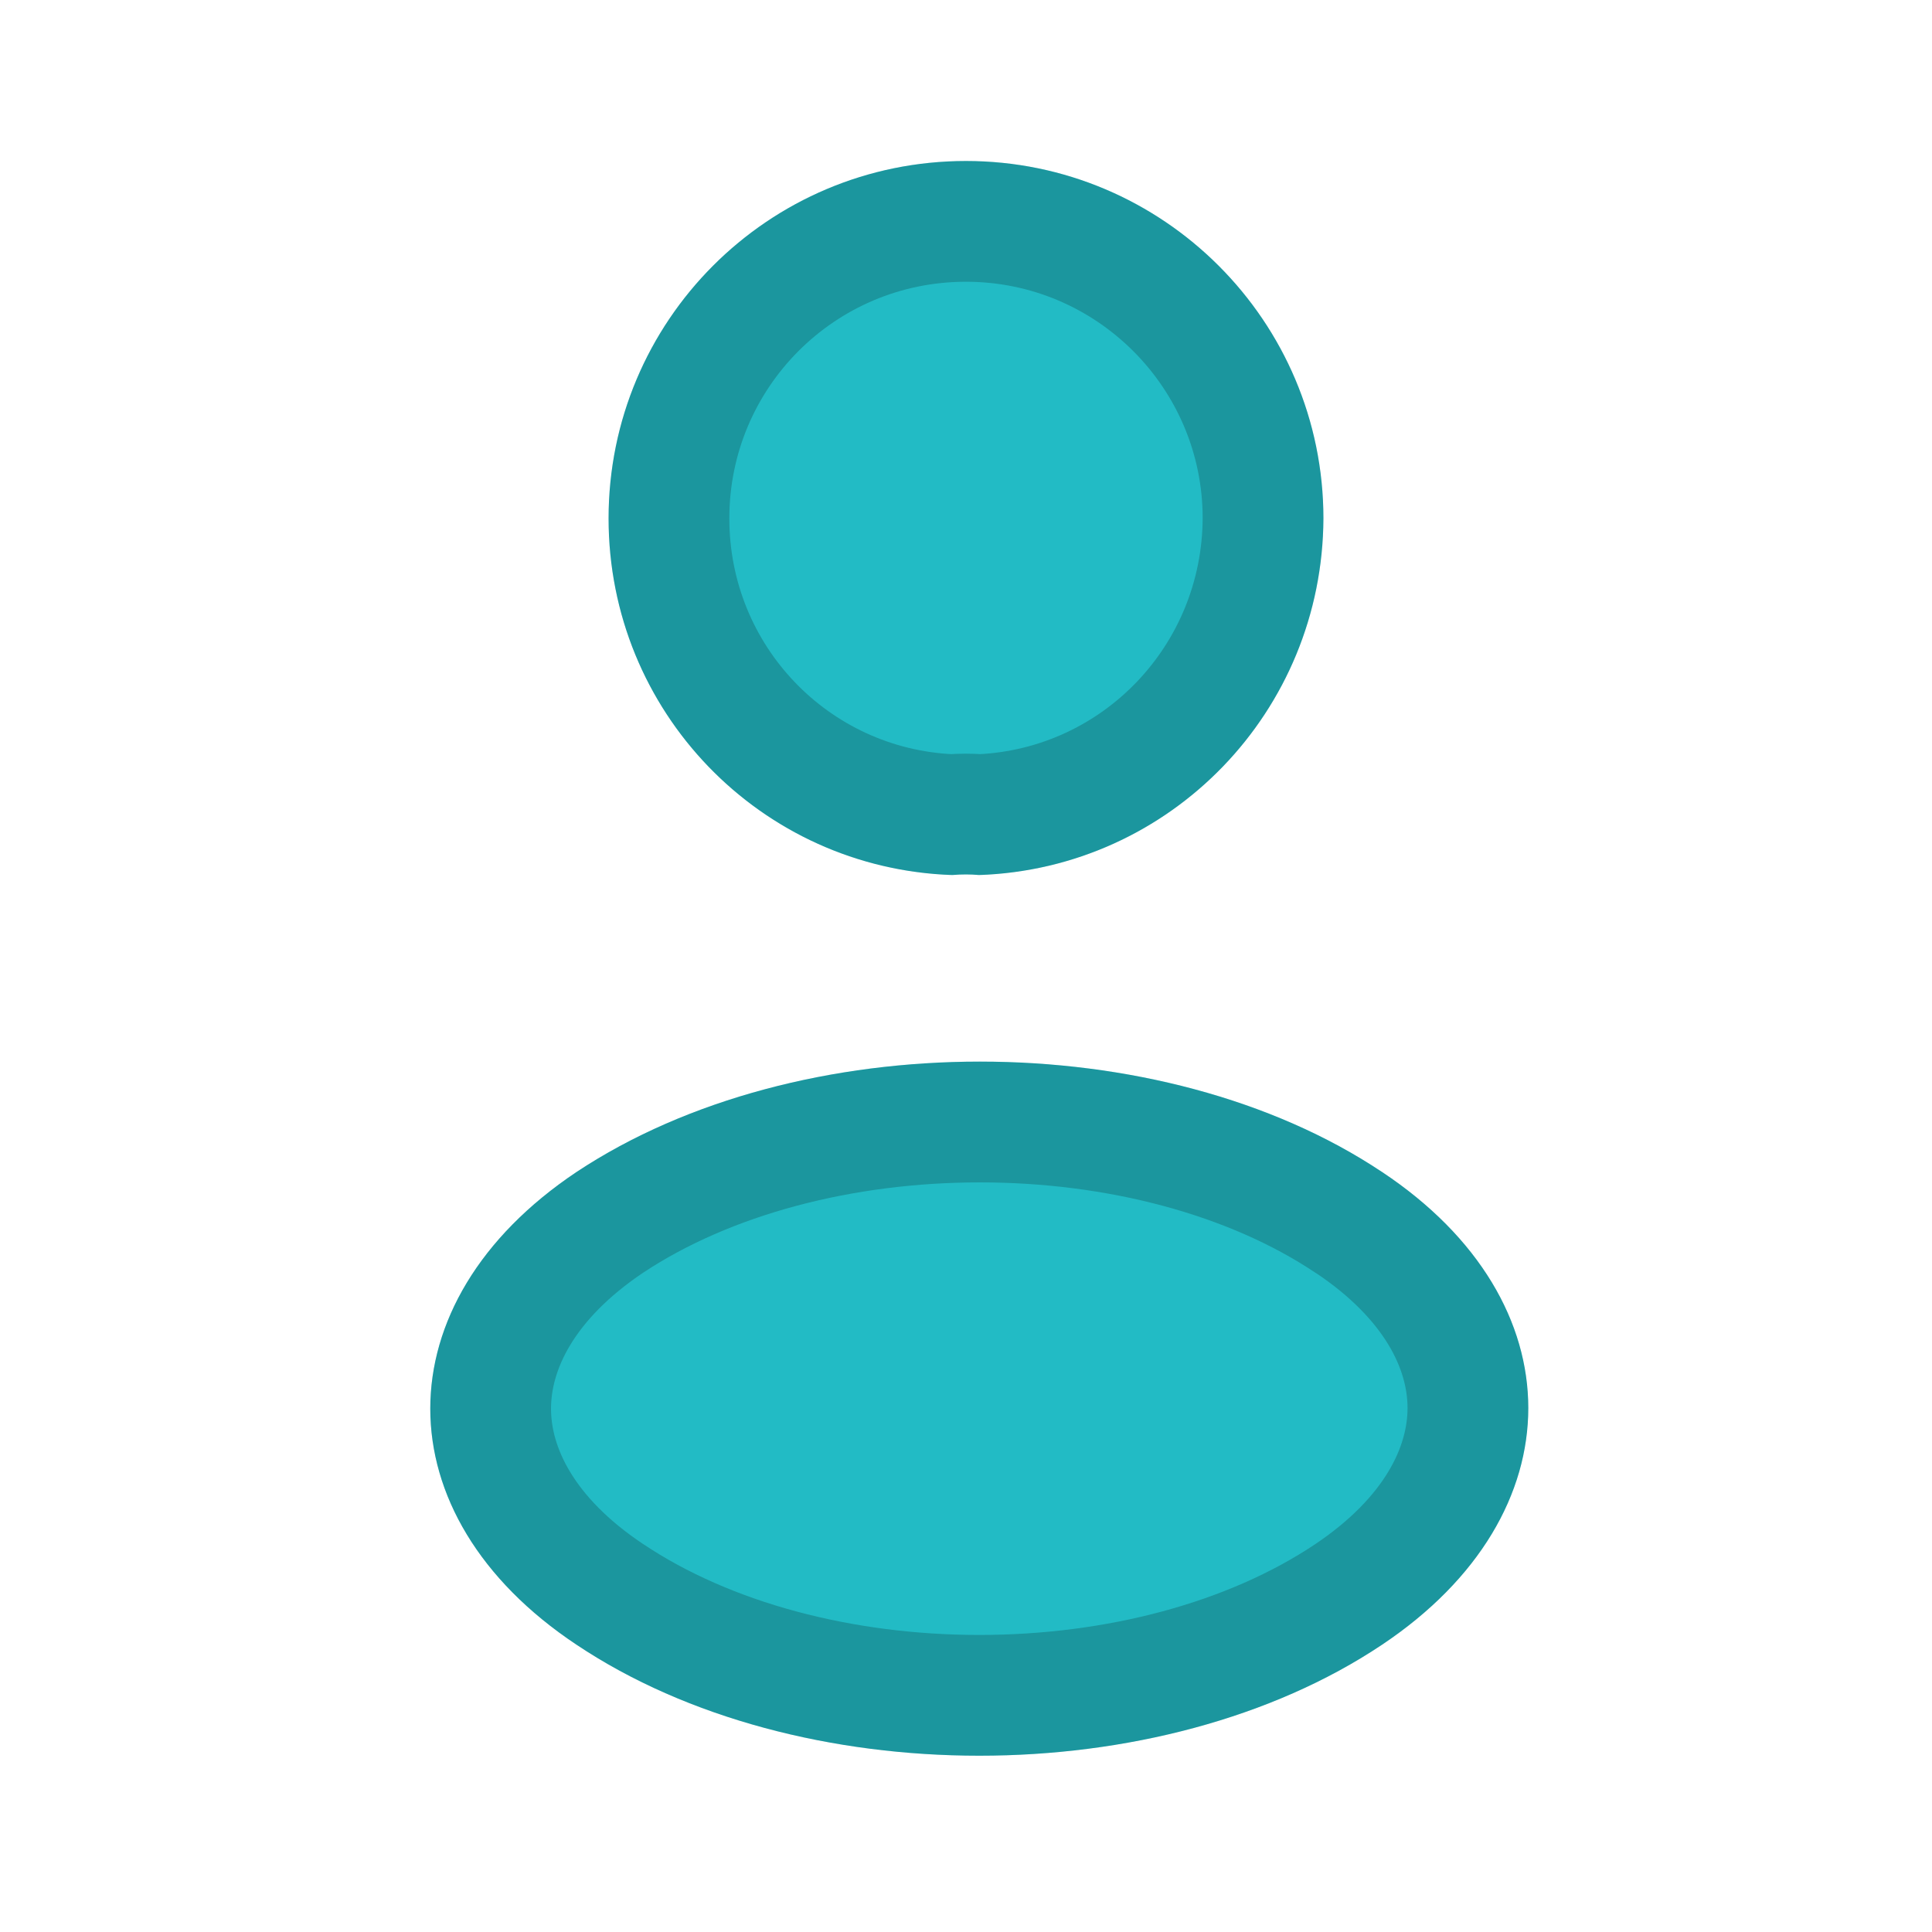 <svg width="24" height="24" viewBox="0 0 24 24" fill="none" xmlns="http://www.w3.org/2000/svg">
<path d="M7.16 14.56C4.74 16.18 4.74 18.82 7.16 20.43C9.91 22.27 14.42 22.27 17.17 20.43C19.59 18.81 19.59 16.17 17.17 14.56C14.43 12.73 9.92 12.73 7.16 14.56Z" fill="#22BBC5"/>
<path d="M12.16 10.87C12.06 10.86 11.94 10.86 11.83 10.87C9.45 10.79 7.56 8.84 7.56 6.44C7.56 3.99 9.54 2 12 2C14.45 2 16.44 3.99 16.44 6.44C16.43 8.84 14.54 10.79 12.16 10.87Z" fill="#22BBC5"/>
<path d="M12.177 10.119C12.059 10.11 11.934 10.111 11.815 10.119C9.859 10.032 8.31 8.423 8.31 6.44C8.31 4.403 9.955 2.75 12 2.75C14.035 2.75 15.689 4.403 15.69 6.438C15.681 8.423 14.131 10.031 12.177 10.119Z" stroke="black" stroke-opacity="0.2" stroke-width="1.5" stroke-linecap="round" stroke-linejoin="round"/>
<path d="M7.577 19.807L7.575 19.806C6.522 19.105 6.095 18.254 6.095 17.499C6.095 16.743 6.522 15.89 7.576 15.184C8.807 14.368 10.472 13.938 12.172 13.938C13.874 13.938 15.533 14.369 16.753 15.184L16.755 15.184C17.808 15.885 18.235 16.736 18.235 17.491C18.235 18.247 17.807 19.101 16.753 19.807C15.527 20.627 13.866 21.06 12.165 21.06C10.464 21.06 8.803 20.627 7.577 19.807Z" stroke="black" stroke-opacity="0.2" stroke-width="1.5" stroke-linecap="round" stroke-linejoin="round"/>
</svg>
